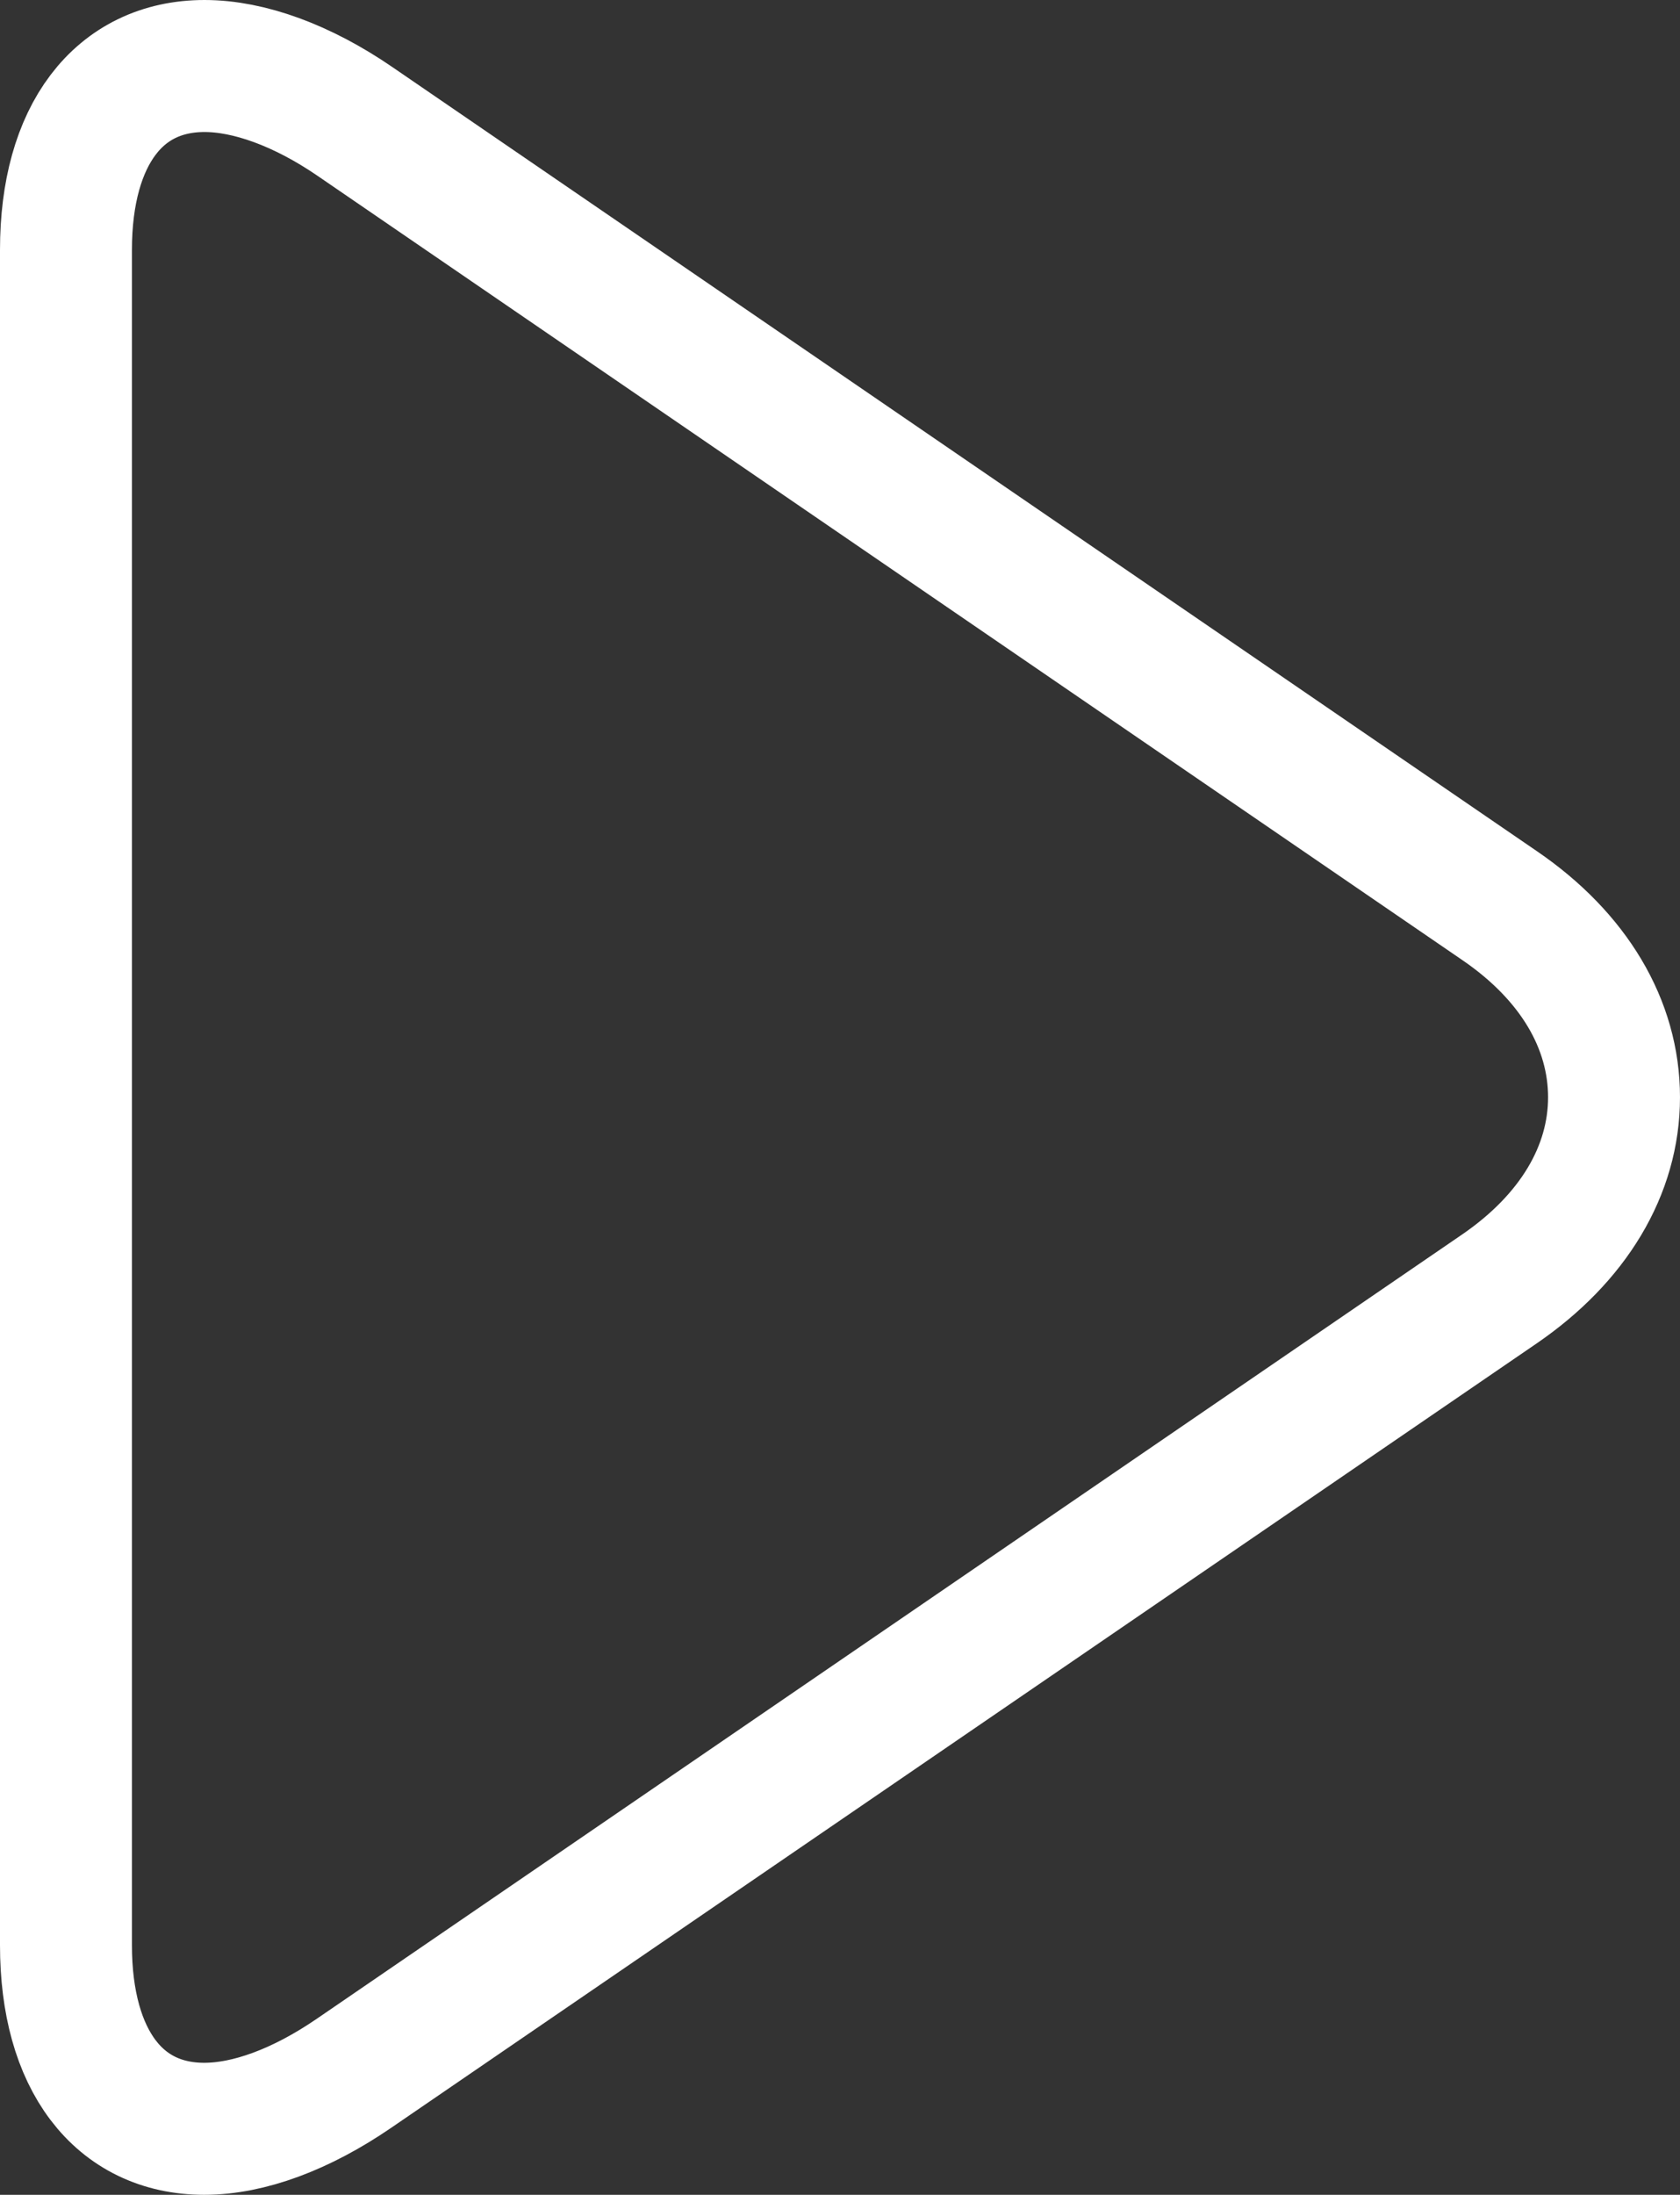 <svg xmlns="http://www.w3.org/2000/svg" width="191.007" height="249.36" viewBox="0 0 191.007 249.36">
  <rect x="0" y="0" width="191.007" height="249.36" fill="#333333" stroke="none"/>
  <g id="play" transform="translate(-54.02 7.5)">
    <g id="Grupo_852" data-name="Grupo 852" transform="translate(61.52)">
      <path id="Caminho_2165" data-name="Caminho 2165" d="M224.557,95.418,94.379,6.3C88.368,2.18,82.31,0,77.275,0,67.541,0,61.52,7.812,61.52,20.889V213.5c0,13.061,6.014,20.858,15.725,20.858,5.042,0,11-2.182,17.028-6.312l130.239-89.118c8.376-5.741,13.014-13.466,13.014-21.761S232.943,101.156,224.557,95.418Z" transform="translate(-61.52)" fill="none" stroke="#fff" stroke-width="15"/>
    </g>
  </g>
</svg>
